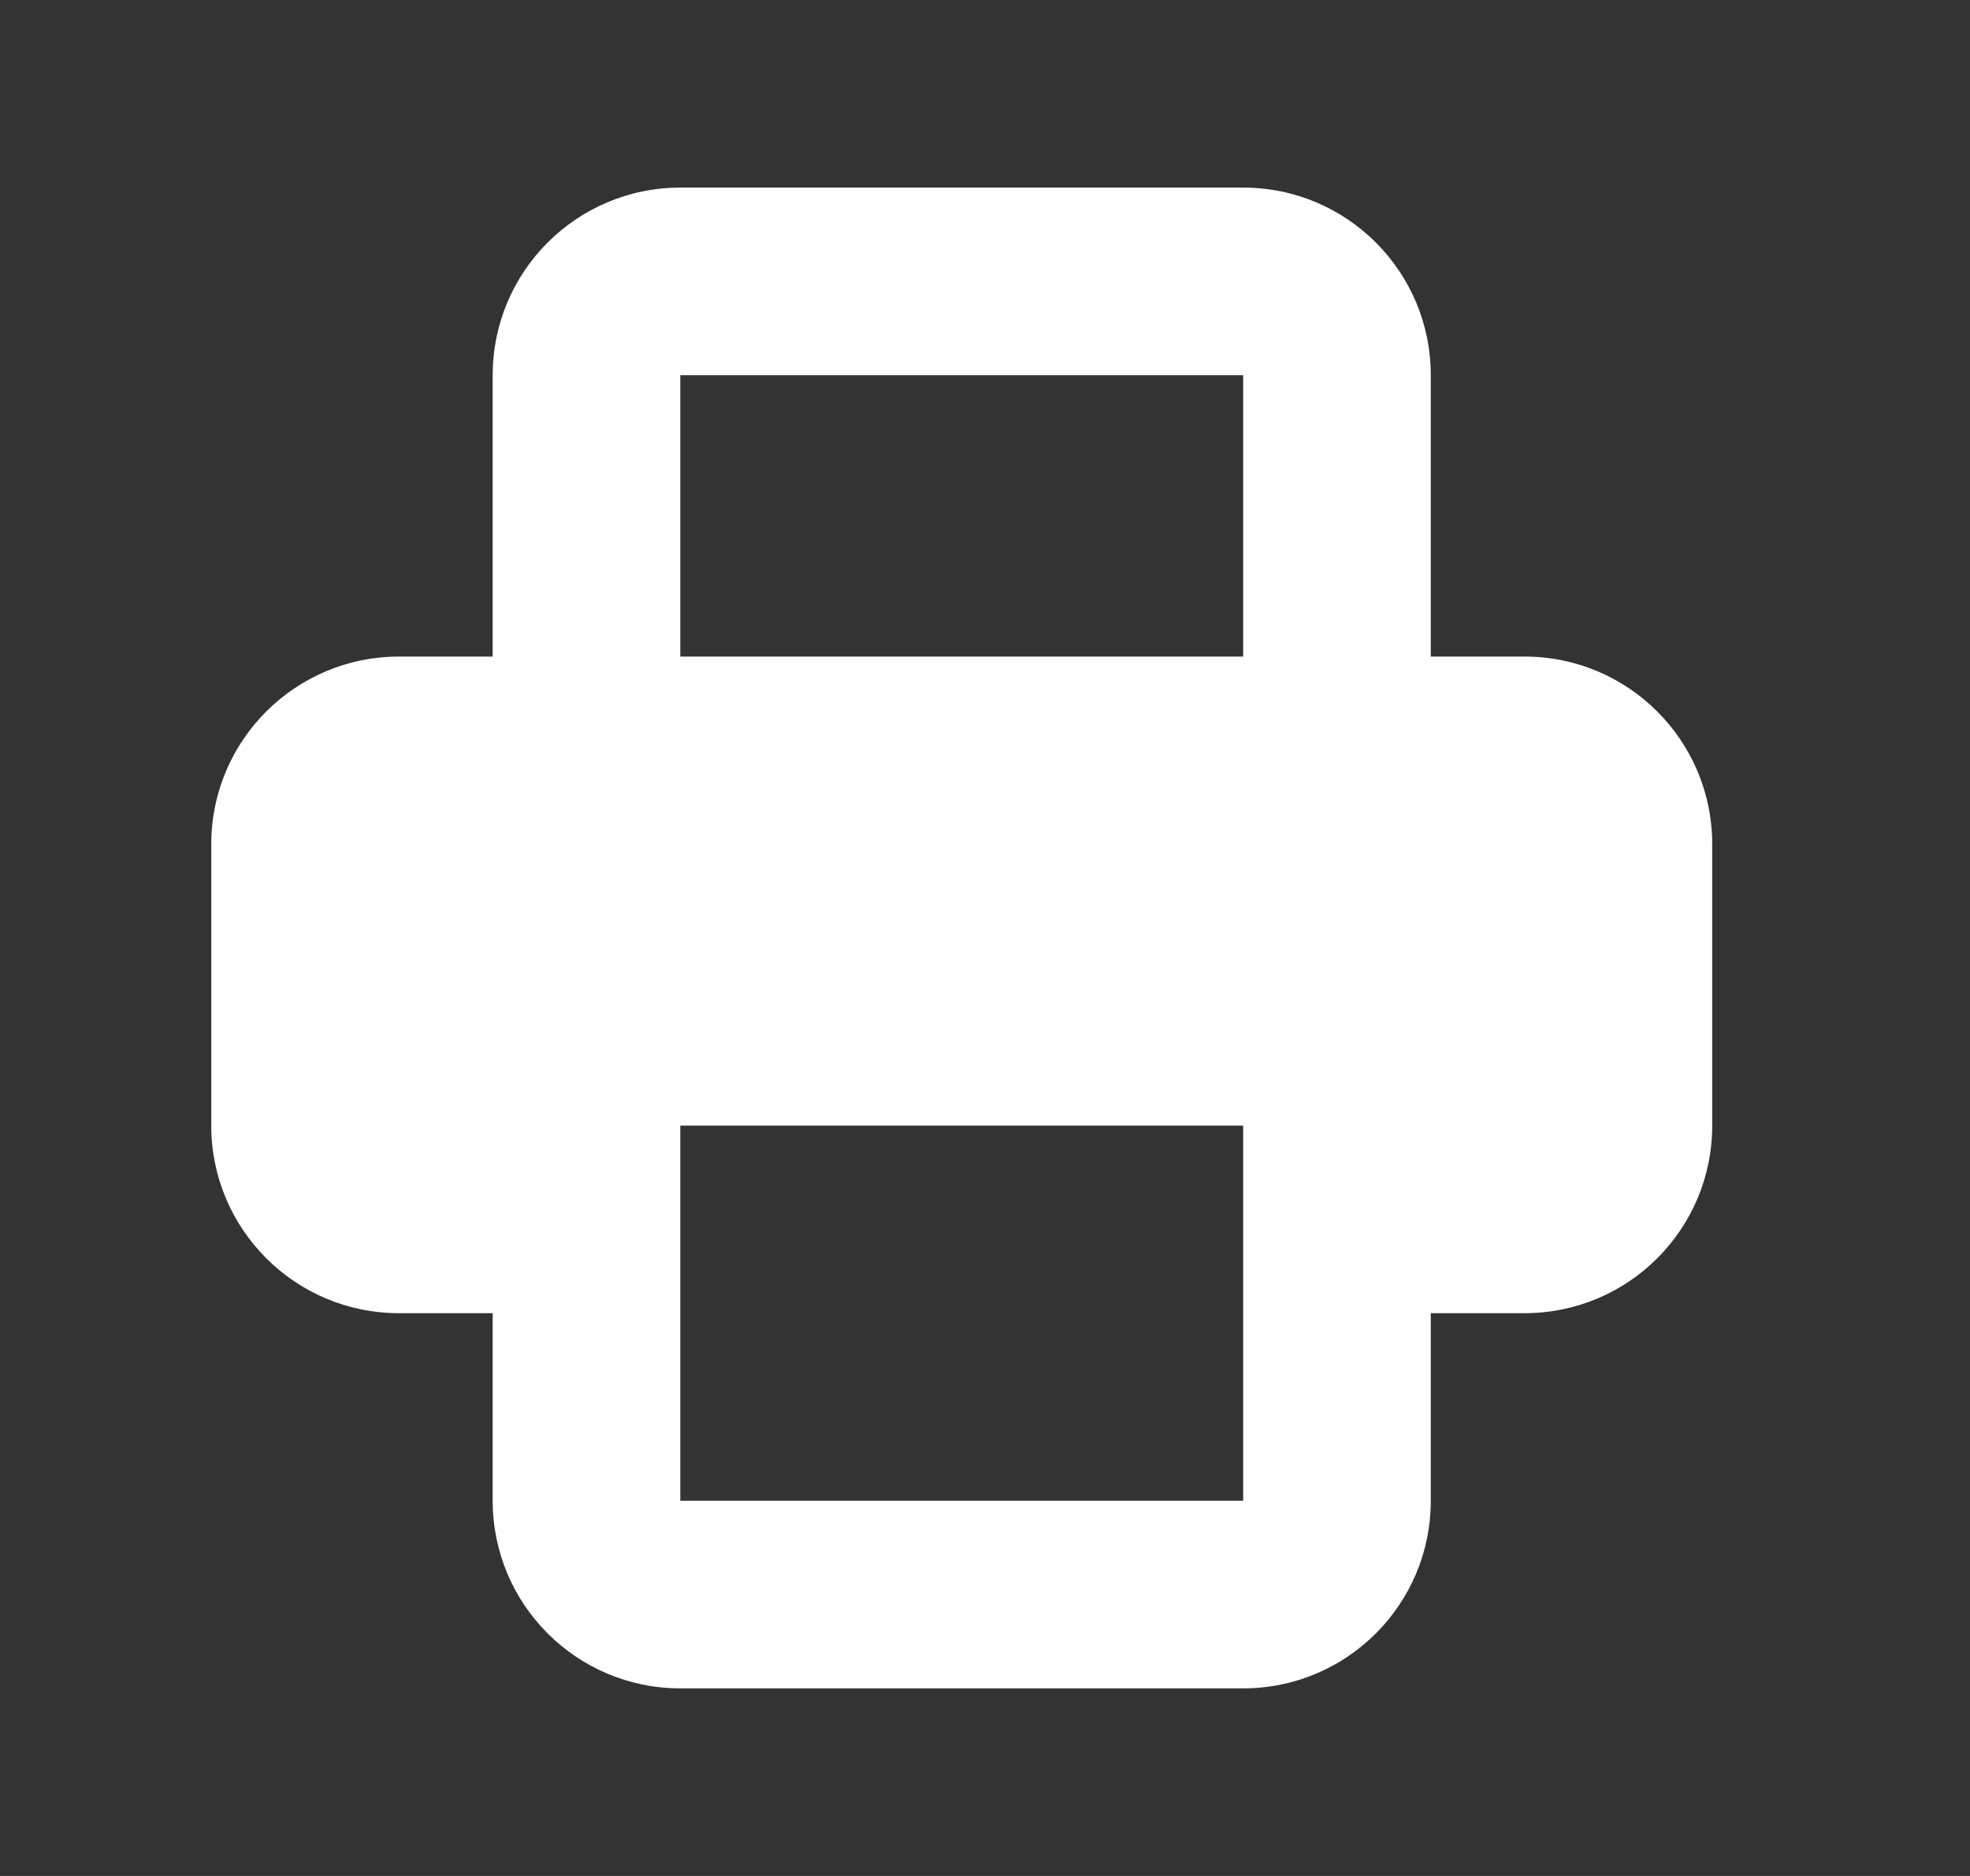 <svg width="21" height="20" viewBox="0 0 21 20" fill="none" xmlns="http://www.w3.org/2000/svg">
<rect x="0" y="0" width="21" height="20" fill="#333333" stroke="none"/>
<path fill-rule="evenodd" clip-rule="evenodd" d="M5.252 4V7H4.252C3.148 7 2.252 7.895 2.252 9V12C2.252 13.105 3.148 14 4.252 14H5.252V16C5.252 17.105 6.148 18 7.252 18H13.252C14.357 18 15.252 17.105 15.252 16V14H16.252C17.357 14 18.252 13.105 18.252 12V9C18.252 7.895 17.357 7 16.252 7H15.252V4C15.252 2.895 14.357 2 13.252 2H7.252C6.148 2 5.252 2.895 5.252 4ZM13.252 4H7.252V7H13.252V4ZM13.252 12H7.252V16H13.252V12Z" fill="white"/>
</svg>
